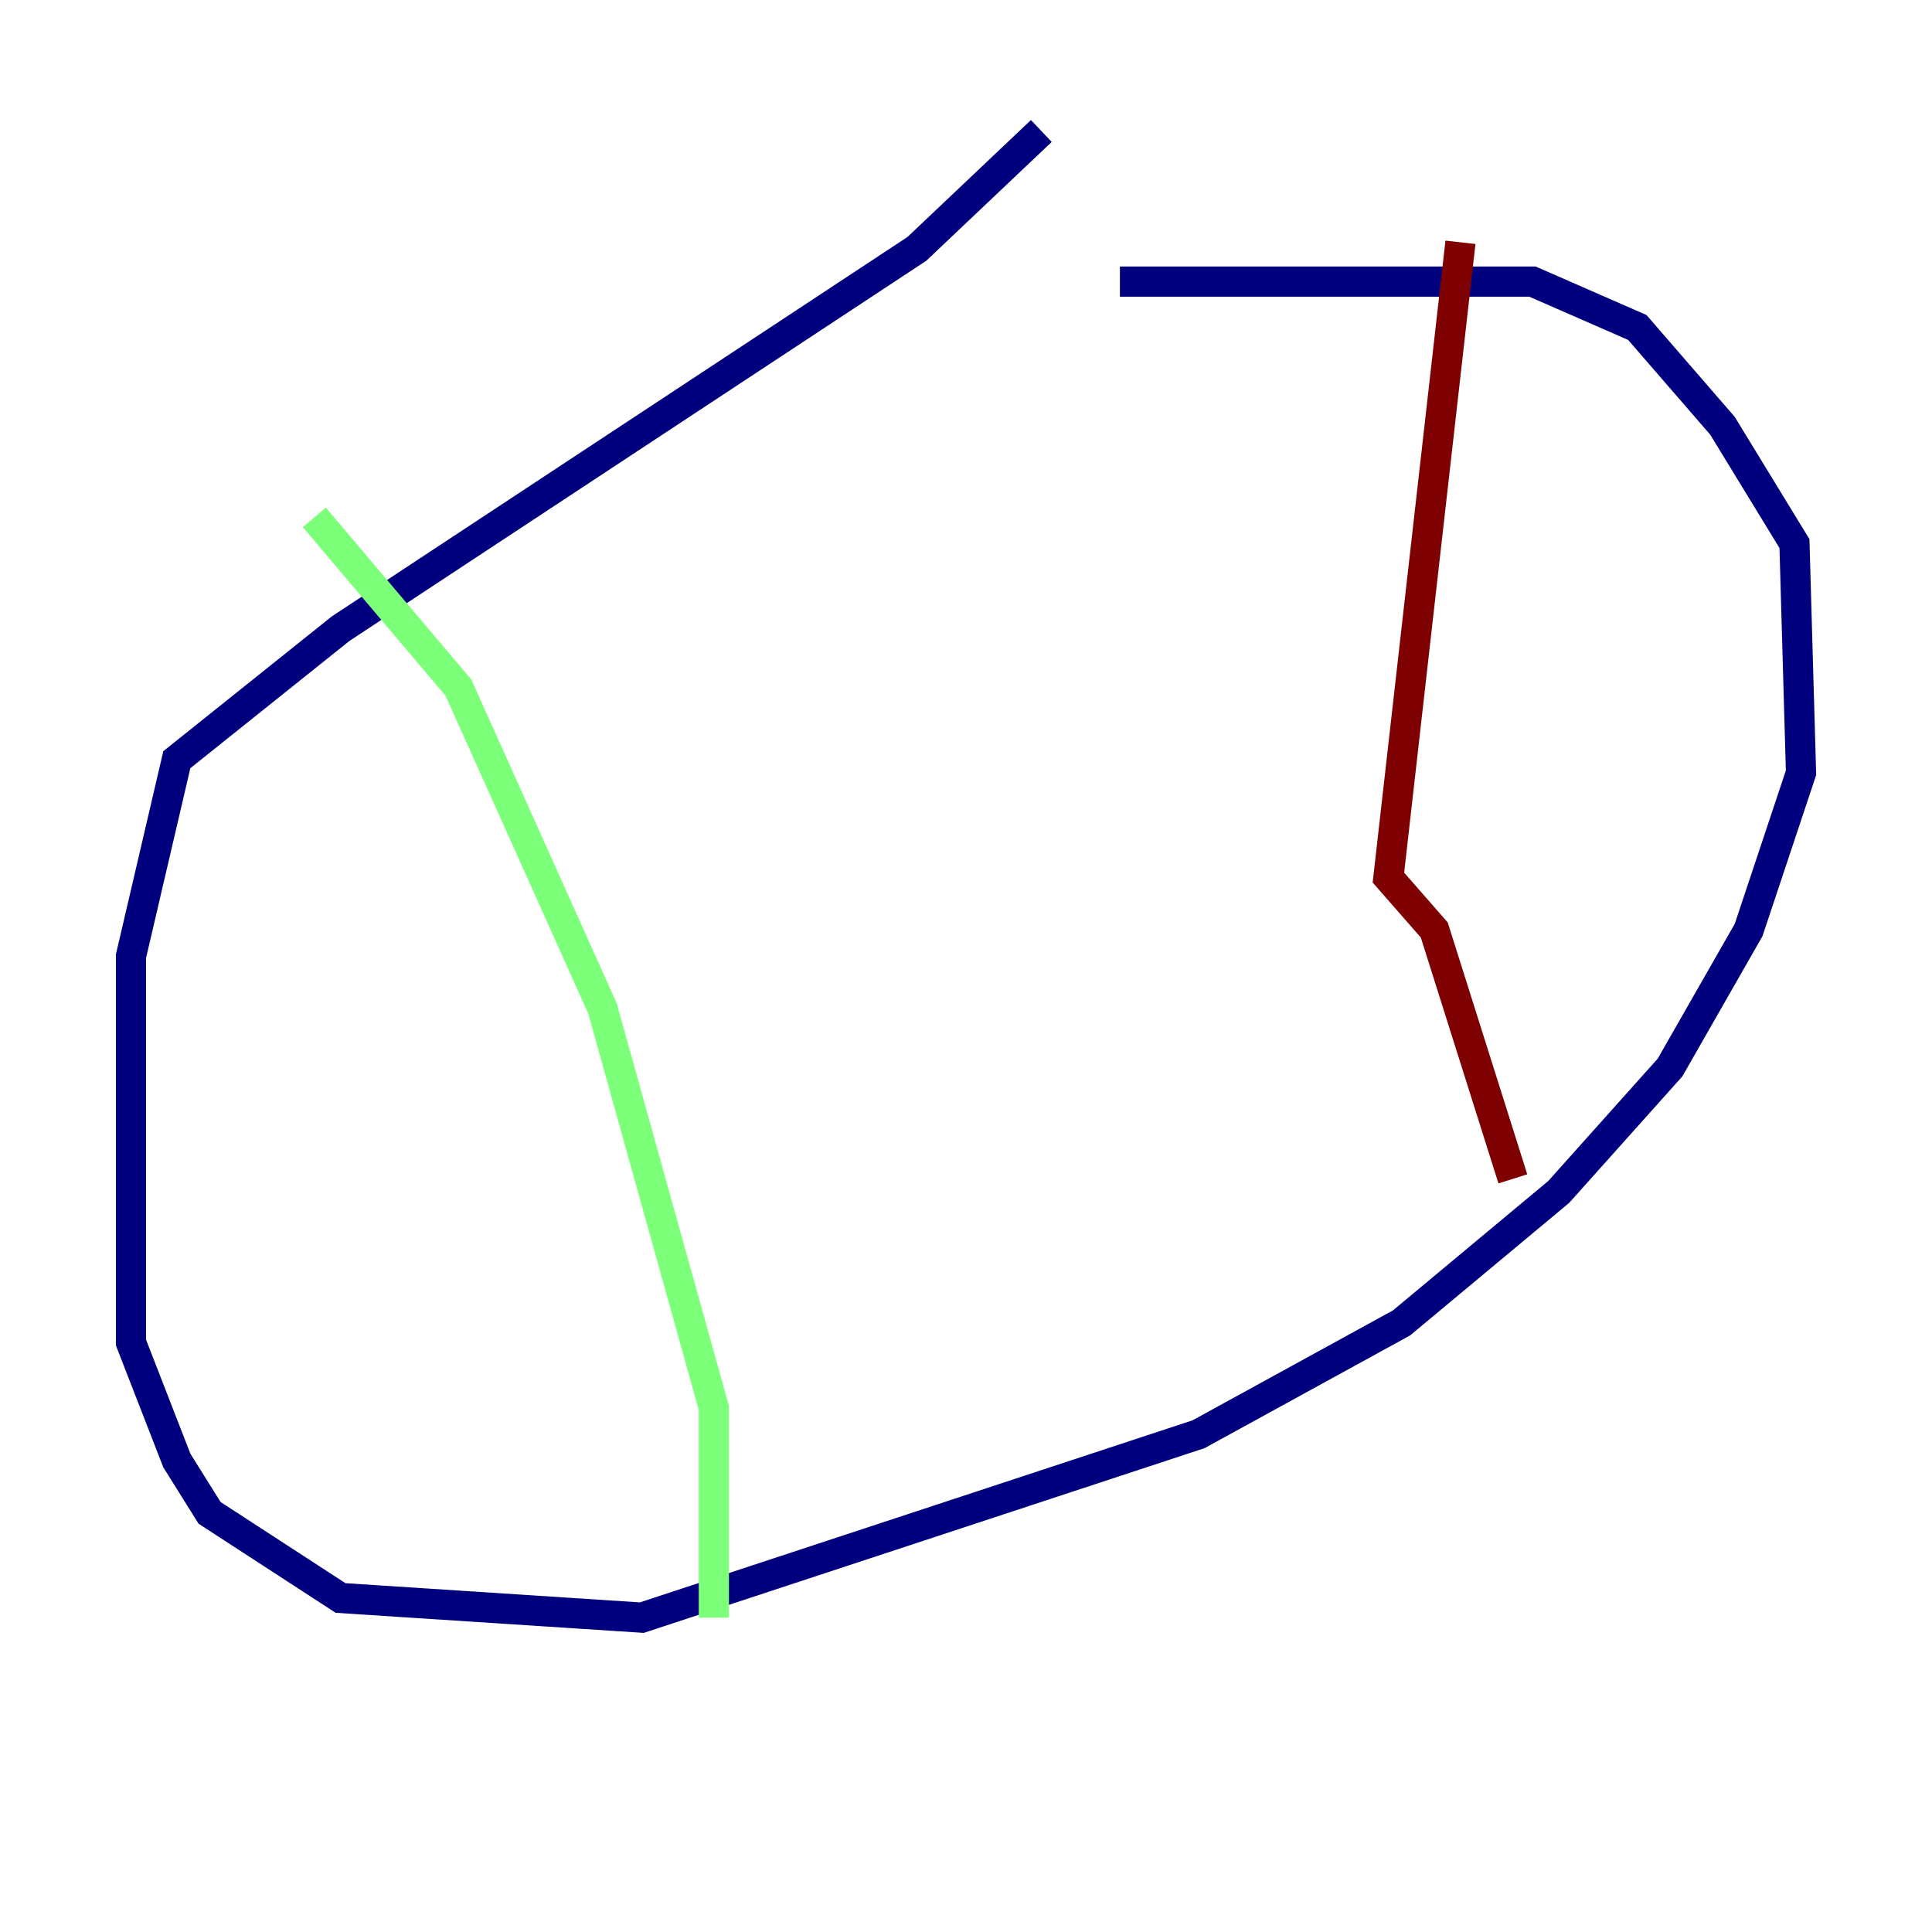 <?xml version="1.0" encoding="utf-8" ?>
<svg baseProfile="tiny" height="128" version="1.2" viewBox="0,0,128,128" width="128" xmlns="http://www.w3.org/2000/svg" xmlns:ev="http://www.w3.org/2001/xml-events" xmlns:xlink="http://www.w3.org/1999/xlink"><defs /><polyline fill="none" points="68.99,8.678 60.746,16.488 22.563,41.654 11.715,50.332 8.678,63.349 8.678,88.949 11.715,96.759 13.885,100.231 22.563,105.871 42.522,107.173 79.403,95.024 92.854,87.647 103.268,78.969 110.644,70.725 115.851,61.614 119.322,51.2 118.888,36.014 114.115,28.203 108.475,21.695 101.532,18.658 74.197,18.658" stroke="#00007f" stroke-width="2" /><polyline fill="none" points="20.827,34.278 30.373,45.559 39.919,66.82 47.295,93.288 47.295,107.173" stroke="#7cff79" stroke-width="2" /><polyline fill="none" points="96.759,16.054 91.986,58.142 95.024,61.614 100.231,78.102" stroke="#7f0000" stroke-width="2" /></svg>